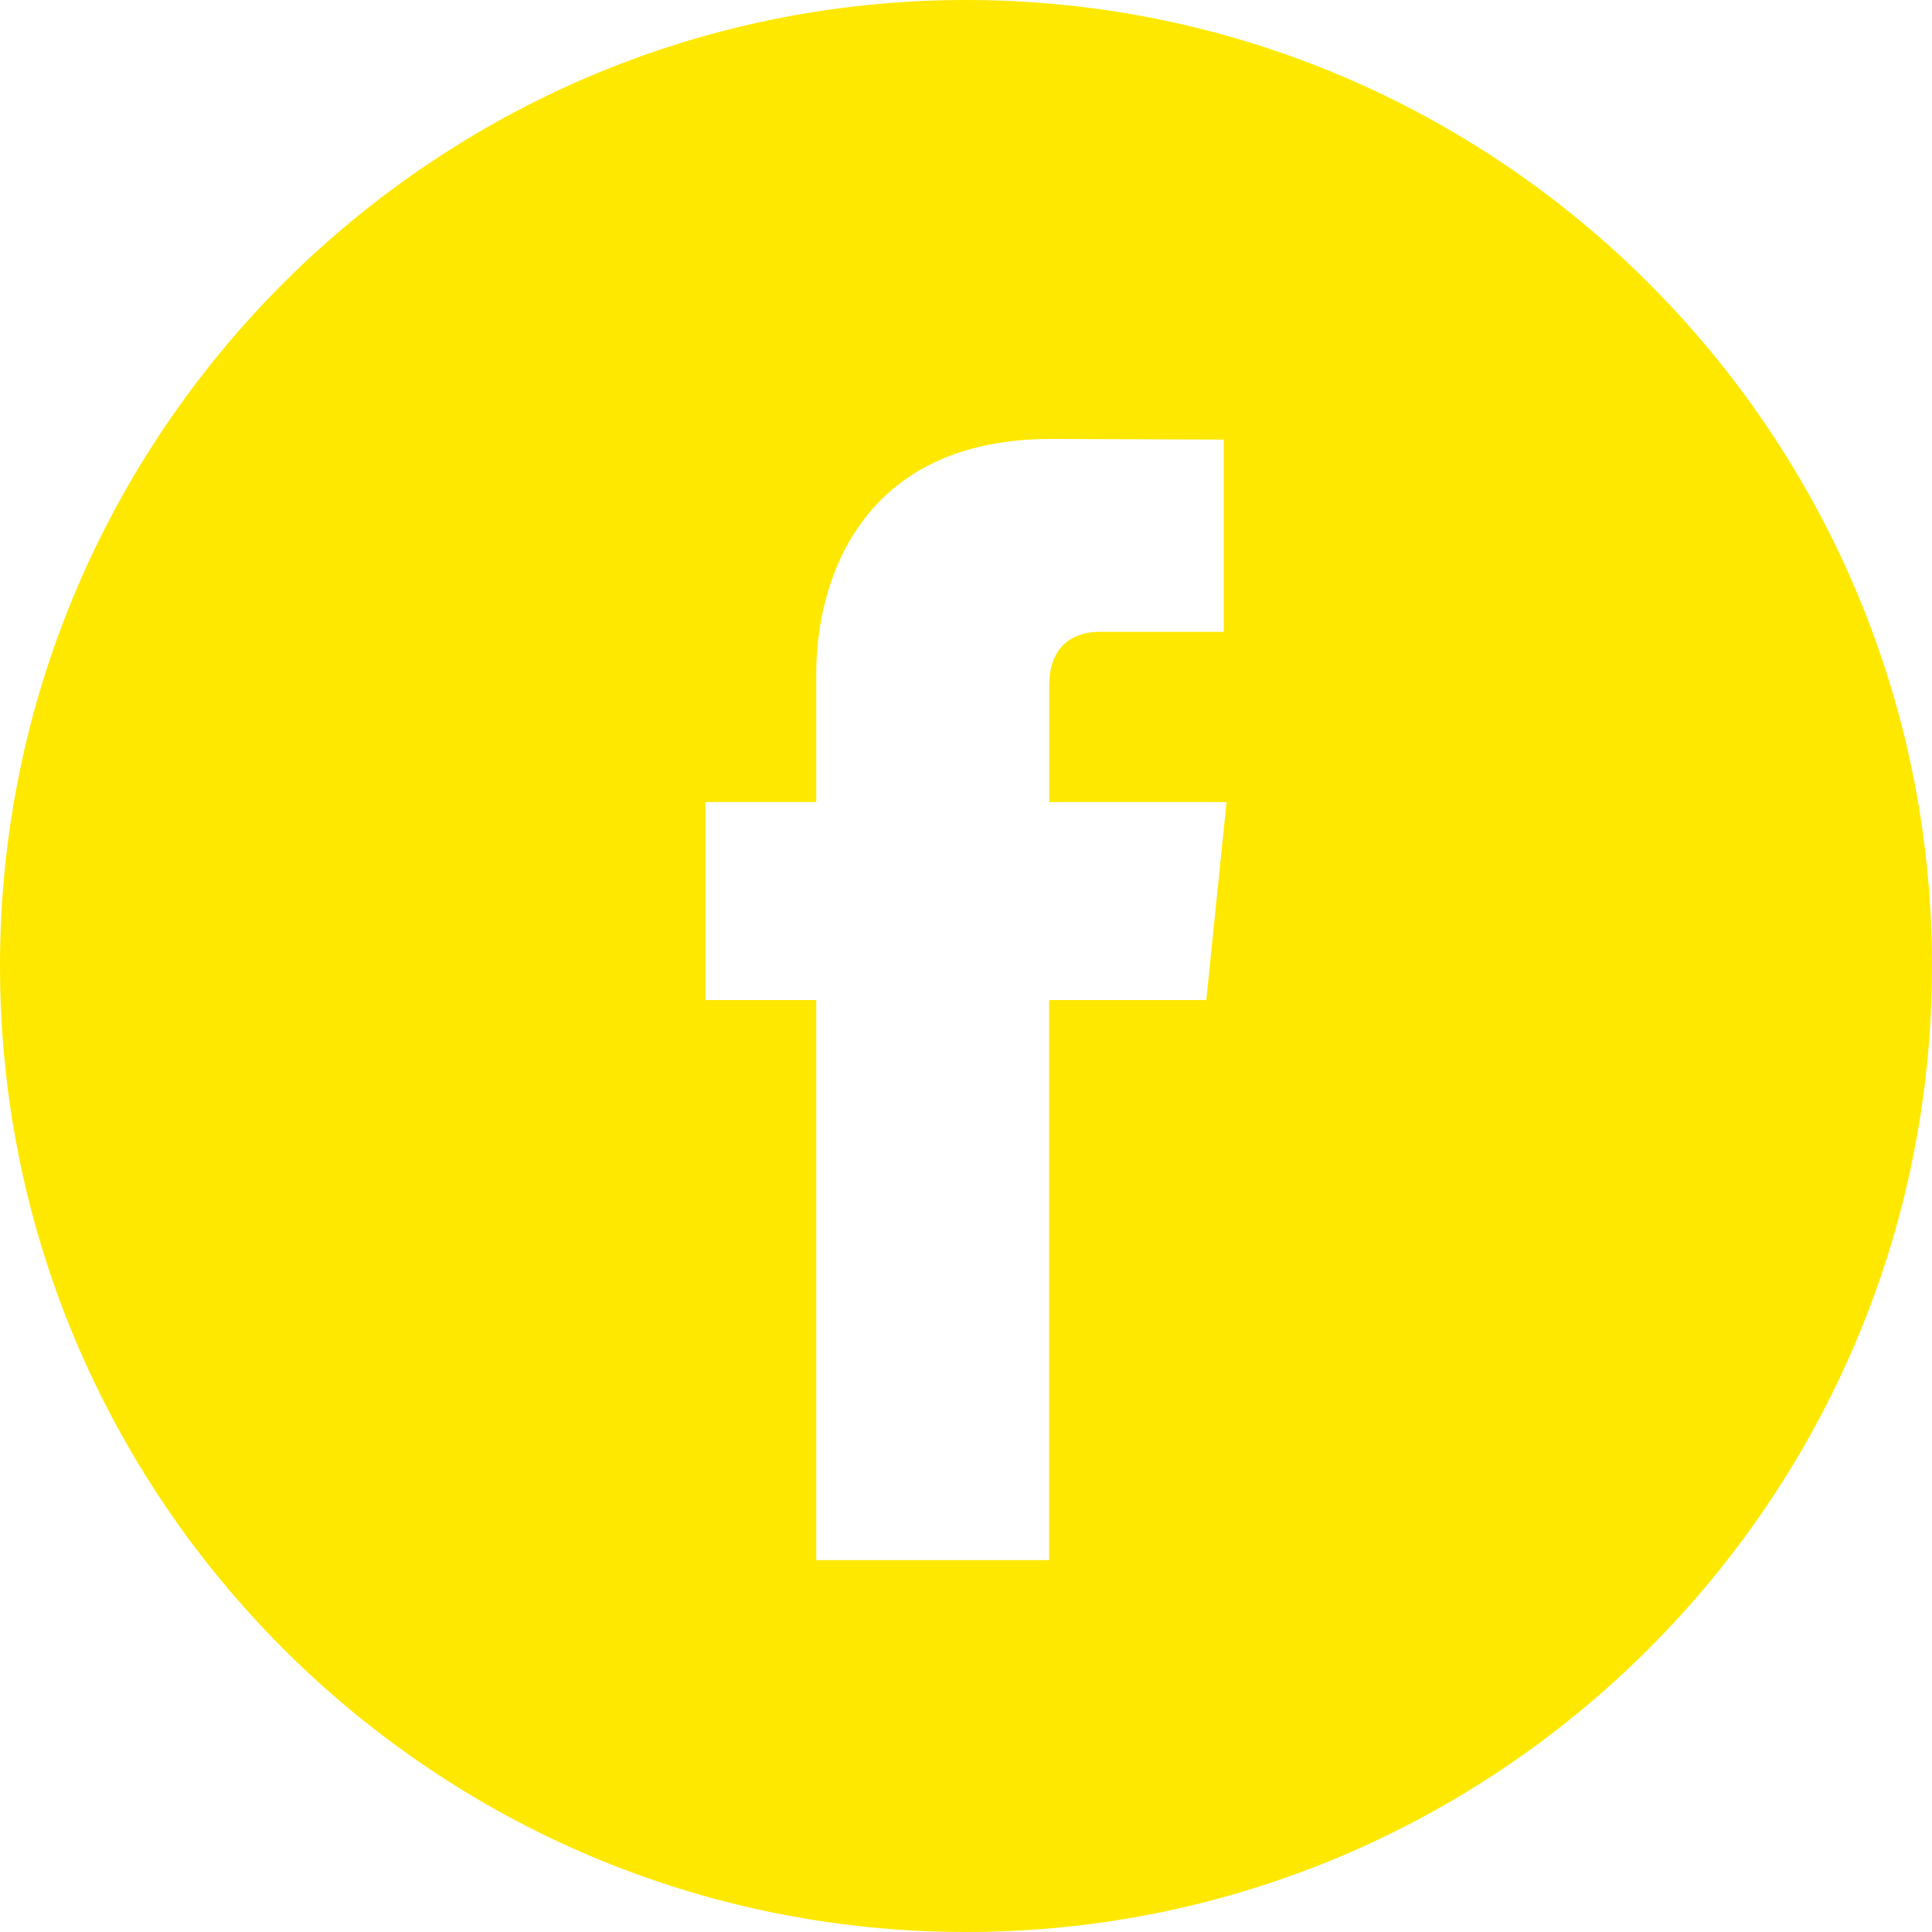 <svg width="21" height="21" viewBox="0 0 21 21" fill="none" xmlns="http://www.w3.org/2000/svg"><path d="M10.5 0C4.71 0 0 4.71 0 10.5S4.71 21 10.5 21 21 16.29 21 10.5 16.29 0 10.5 0zm2.611 10.87h-1.708v6.088H8.872V10.87H7.668V8.718h1.204V7.326c0-.997.473-2.555 2.554-2.555l1.876.007v2.09h-1.361c-.222 0-.537.11-.537.586v1.264h1.928l-.22 2.152z" fill="#FFE800"/></svg>